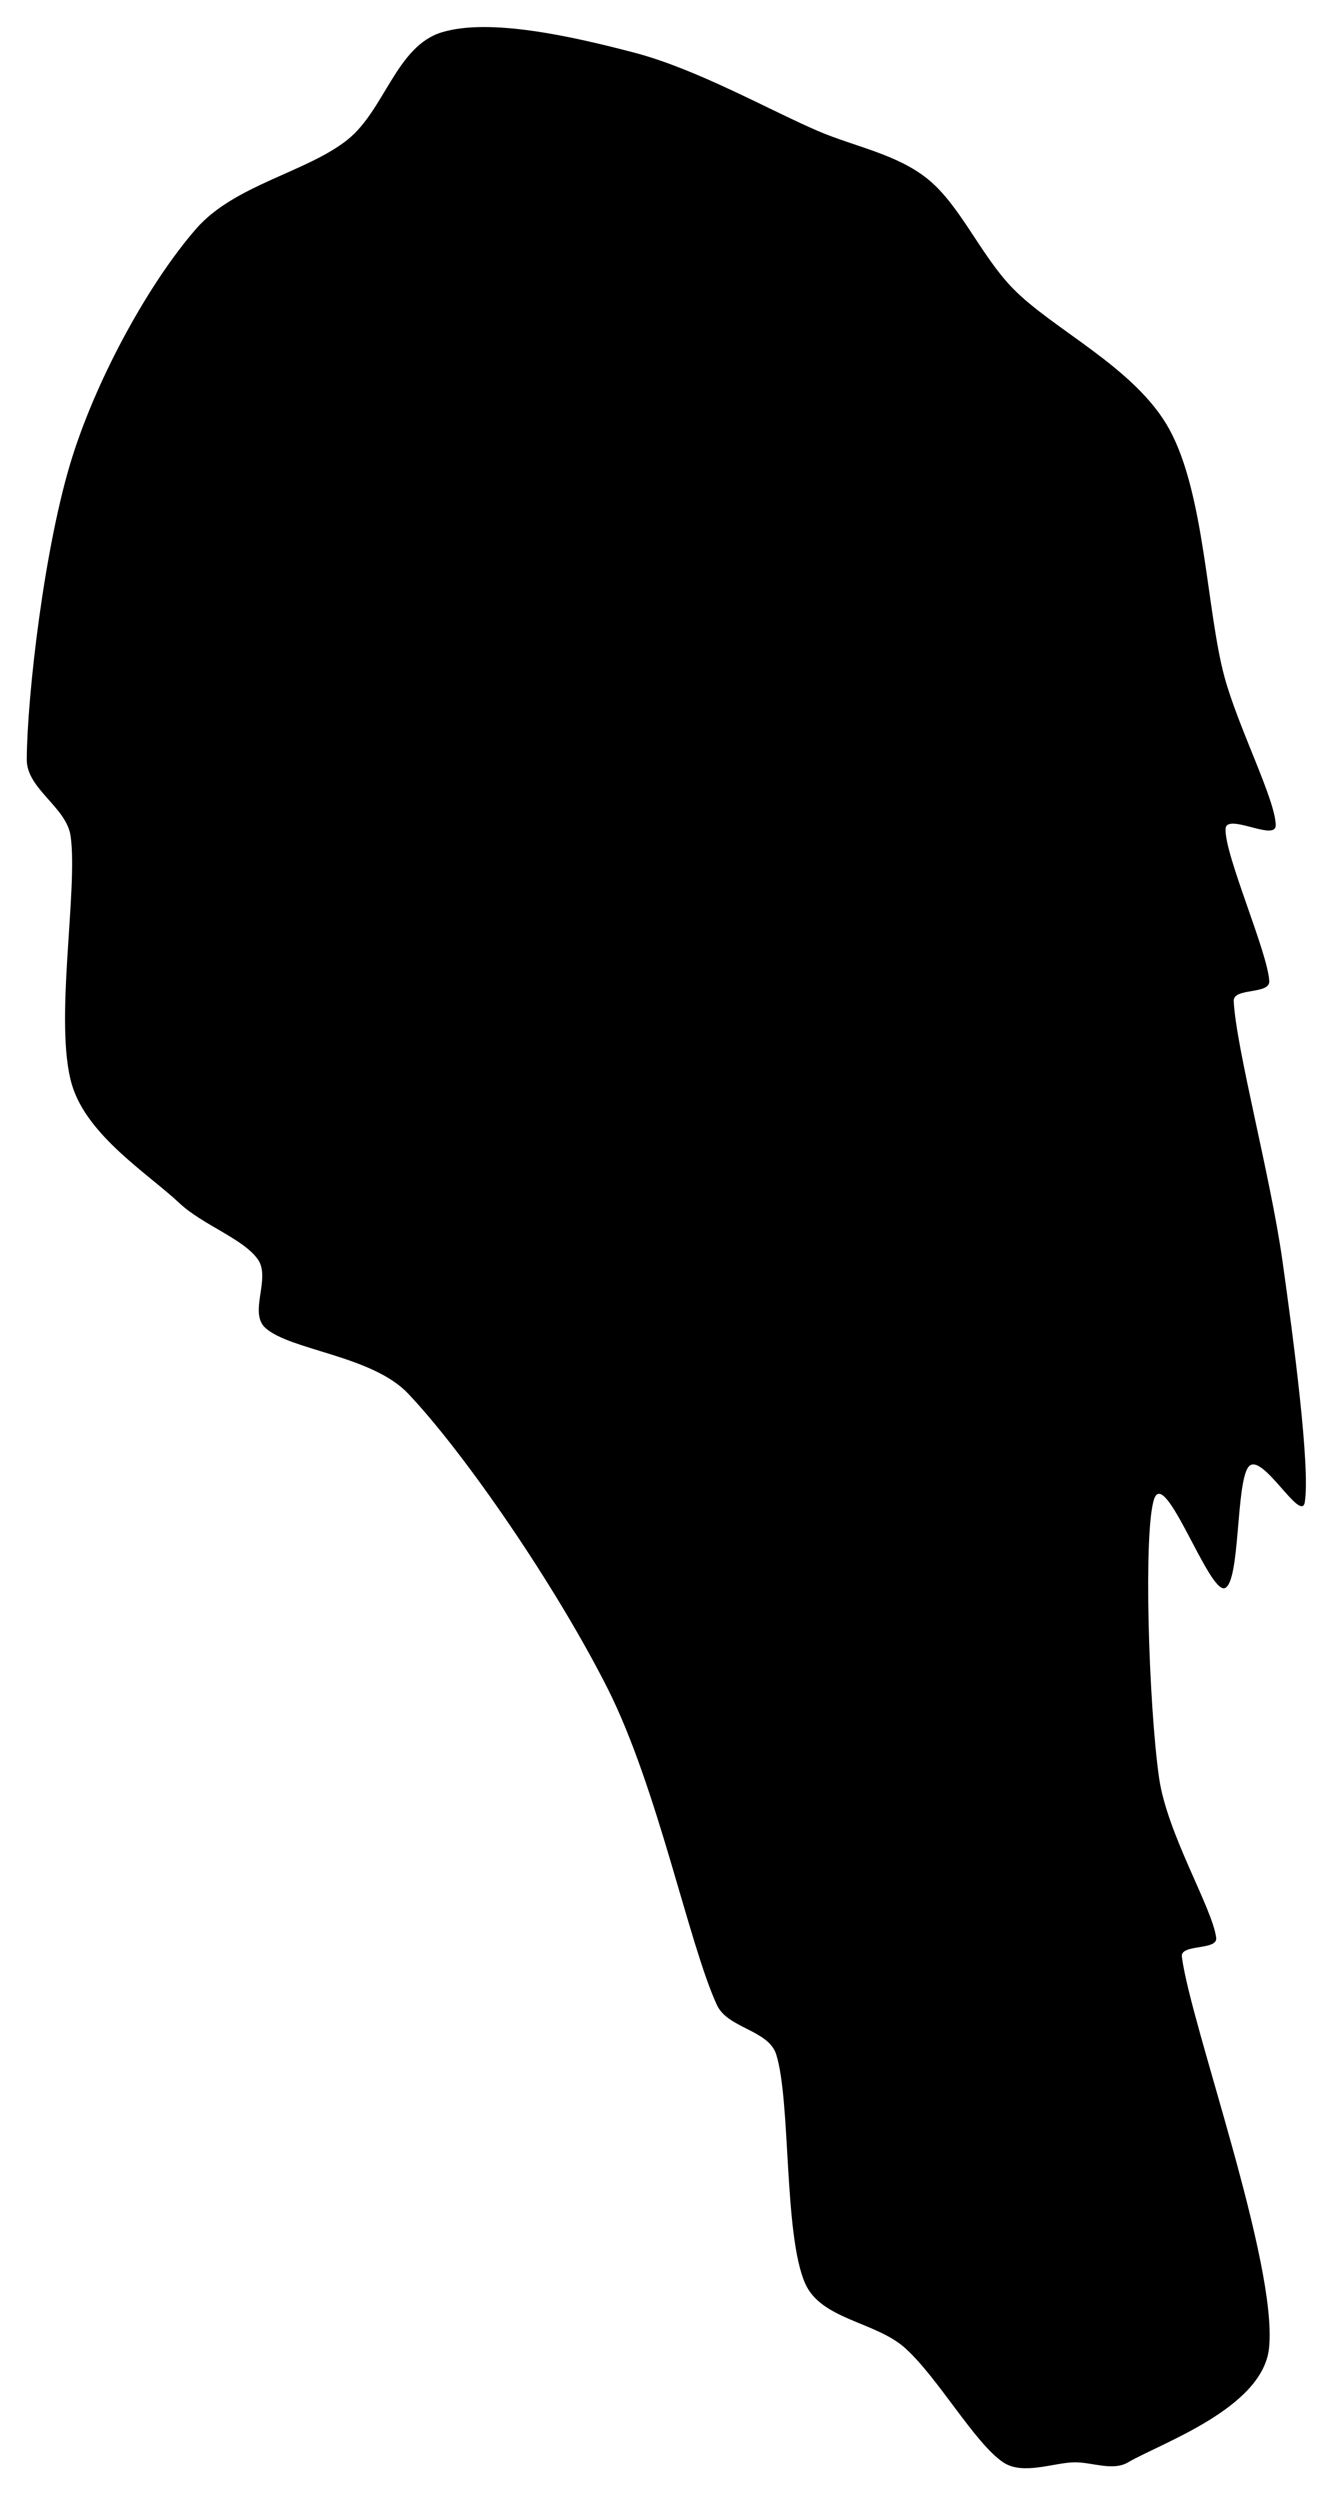 <?xml version="1.0" encoding="UTF-8" standalone="no"?>
<!DOCTYPE svg PUBLIC "-//W3C//DTD SVG 1.1//EN" "http://www.w3.org/Graphics/SVG/1.1/DTD/svg11.dtd">
<svg xmlns:dc="http://purl.org/dc/elements/1.1/" version="1.1" xmlns="http://www.w3.org/2000/svg" xmlns:xl="http://www.w3.org/1999/xlink" viewBox="21 7 38 72" width="38" height="72">
  <defs/>
  <g id="Canvas_1" fill="none" stroke-opacity="1" stroke="none" stroke-dasharray="none" fill-opacity="1">
    <title>Canvas 1</title>
    <g id="Canvas_1_Layer_1">
      <title>Layer 1</title>
      <g id="Group_7">
        <g id="Graphic_8">
          <path d="M 54.252 50.169 C 54.567 49.26 55.829 52.896 56.284 52.74 C 56.739 52.584 56.598 49.645 56.982 49.232 C 57.367 48.818 58.489 50.89 58.591 50.261 C 58.751 49.269 58.27 45.592 57.942 43.278 C 57.601 40.872 56.606 37.166 56.543 35.83 C 56.525 35.439 57.586 35.65 57.567 35.26 C 57.528 34.435 56.277 31.623 56.308 30.875 C 56.328 30.392 57.757 31.25 57.753 30.767 C 57.747 30.034 56.665 27.941 56.273 26.482 C 55.762 24.582 55.71 21.235 54.692 19.37 C 53.719 17.587 51.327 16.494 50.166 15.292 C 49.246 14.339 48.661 12.909 47.726 12.155 C 46.828 11.431 45.615 11.225 44.556 10.769 C 43.148 10.162 41.08 8.99 39.275 8.517 C 37.477 8.045 35.107 7.512 33.73 7.93 C 32.417 8.328 32.084 10.166 31.013 11.023 C 29.832 11.966 27.756 12.319 26.648 13.592 C 25.328 15.109 23.848 17.764 23.094 20.125 C 22.281 22.673 21.781 27.048 21.771 28.875 C 21.766 29.724 22.919 30.244 23.035 31.085 C 23.252 32.645 22.55 36.478 23.071 38.238 C 23.507 39.709 25.27 40.807 26.164 41.647 C 26.842 42.285 28.019 42.677 28.433 43.278 C 28.808 43.822 28.155 44.809 28.649 45.249 C 29.369 45.892 31.718 46.042 32.755 47.134 C 34.397 48.863 37.017 52.684 38.5 55.619 C 39.951 58.492 40.843 62.988 41.654 64.746 C 41.964 65.419 43.138 65.462 43.362 66.168 C 43.786 67.505 43.576 71.352 44.195 72.763 C 44.657 73.812 46.231 73.863 47.081 74.631 C 48.032 75.49 49.085 77.37 49.901 77.917 C 50.474 78.302 51.372 77.917 51.973 77.917 C 52.482 77.917 53.062 78.176 53.501 77.917 C 54.433 77.37 57.376 76.362 57.56 74.631 C 57.818 72.204 55.302 65.324 55.049 63.354 C 55.001 62.98 56.086 63.183 56.038 62.81 C 55.929 61.95 54.619 59.811 54.391 58.194 C 54.093 56.087 53.936 51.078 54.252 50.169 Z" fill="black"/>
        </g>
      </g>
    </g>
  </g>
</svg>
